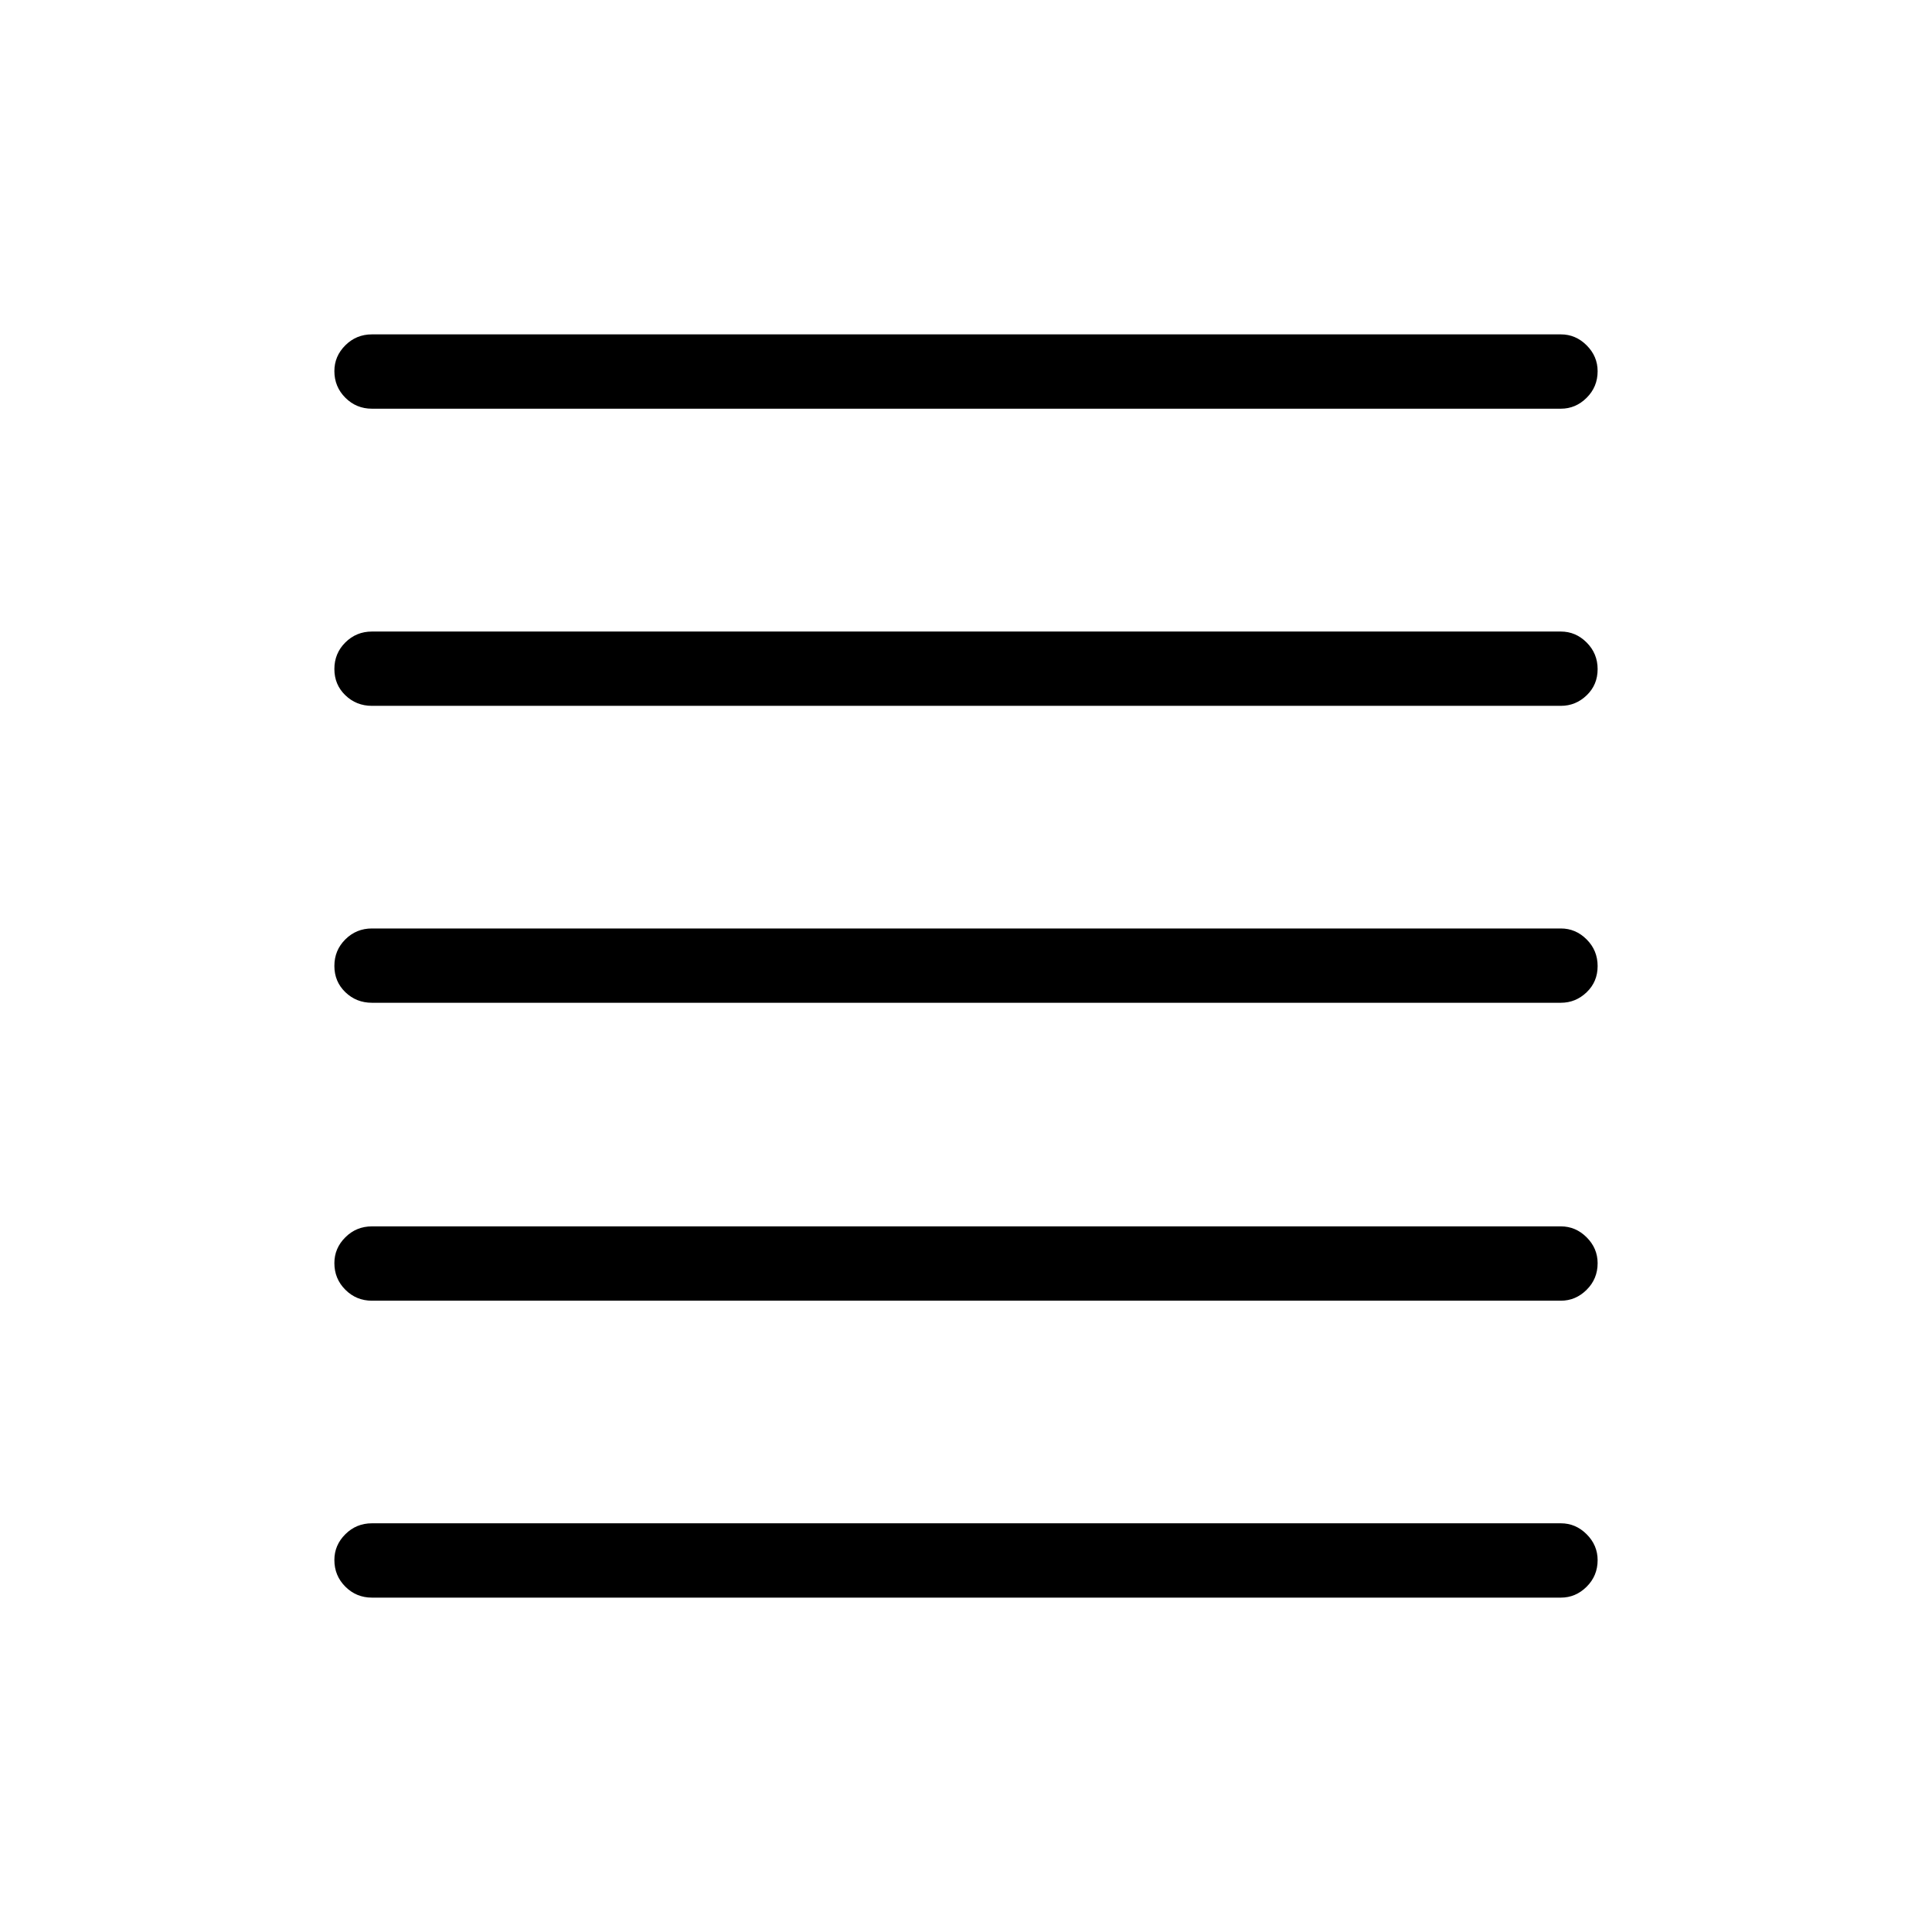 <svg xmlns="http://www.w3.org/2000/svg" height="24" viewBox="0 -960 960 960" width="24"><path d="M184.81-166.15q-7.77 0-13.21-5.45-5.45-5.45-5.45-13.23 0-7.4 5.45-12.82 5.44-5.43 13.21-5.43h590.77q7.38 0 12.82 5.45 5.45 5.45 5.45 12.85 0 7.78-5.45 13.2-5.44 5.43-12.82 5.43H184.81Zm0-147.54q-7.77 0-13.21-5.45-5.45-5.45-5.45-13.23 0-7.4 5.45-12.82 5.44-5.43 13.21-5.43h590.77q7.38 0 12.82 5.45 5.45 5.45 5.45 12.85 0 7.78-5.45 13.2-5.44 5.43-12.82 5.43H184.81Zm0-148.04q-7.77 0-13.21-5.26-5.45-5.26-5.45-13.04 0-7.78 5.45-13.2 5.44-5.42 13.21-5.42h590.77q7.38 0 12.82 5.45 5.45 5.45 5.45 13.23t-5.45 13.01q-5.44 5.23-12.82 5.23H184.81Zm0-147.54q-7.77 0-13.21-5.26-5.45-5.25-5.45-13.04 0-7.78 5.45-13.2 5.44-5.42 13.21-5.42h590.77q7.38 0 12.82 5.45 5.45 5.45 5.45 13.23t-5.45 13.01q-5.44 5.23-12.82 5.23H184.81Zm0-147.65q-7.77 0-13.21-5.45-5.45-5.45-5.45-13.23 0-7.4 5.45-12.82 5.44-5.43 13.21-5.43h590.77q7.38 0 12.82 5.45 5.45 5.45 5.45 12.85 0 7.78-5.45 13.2-5.44 5.43-12.82 5.43H184.81Z"/></svg>